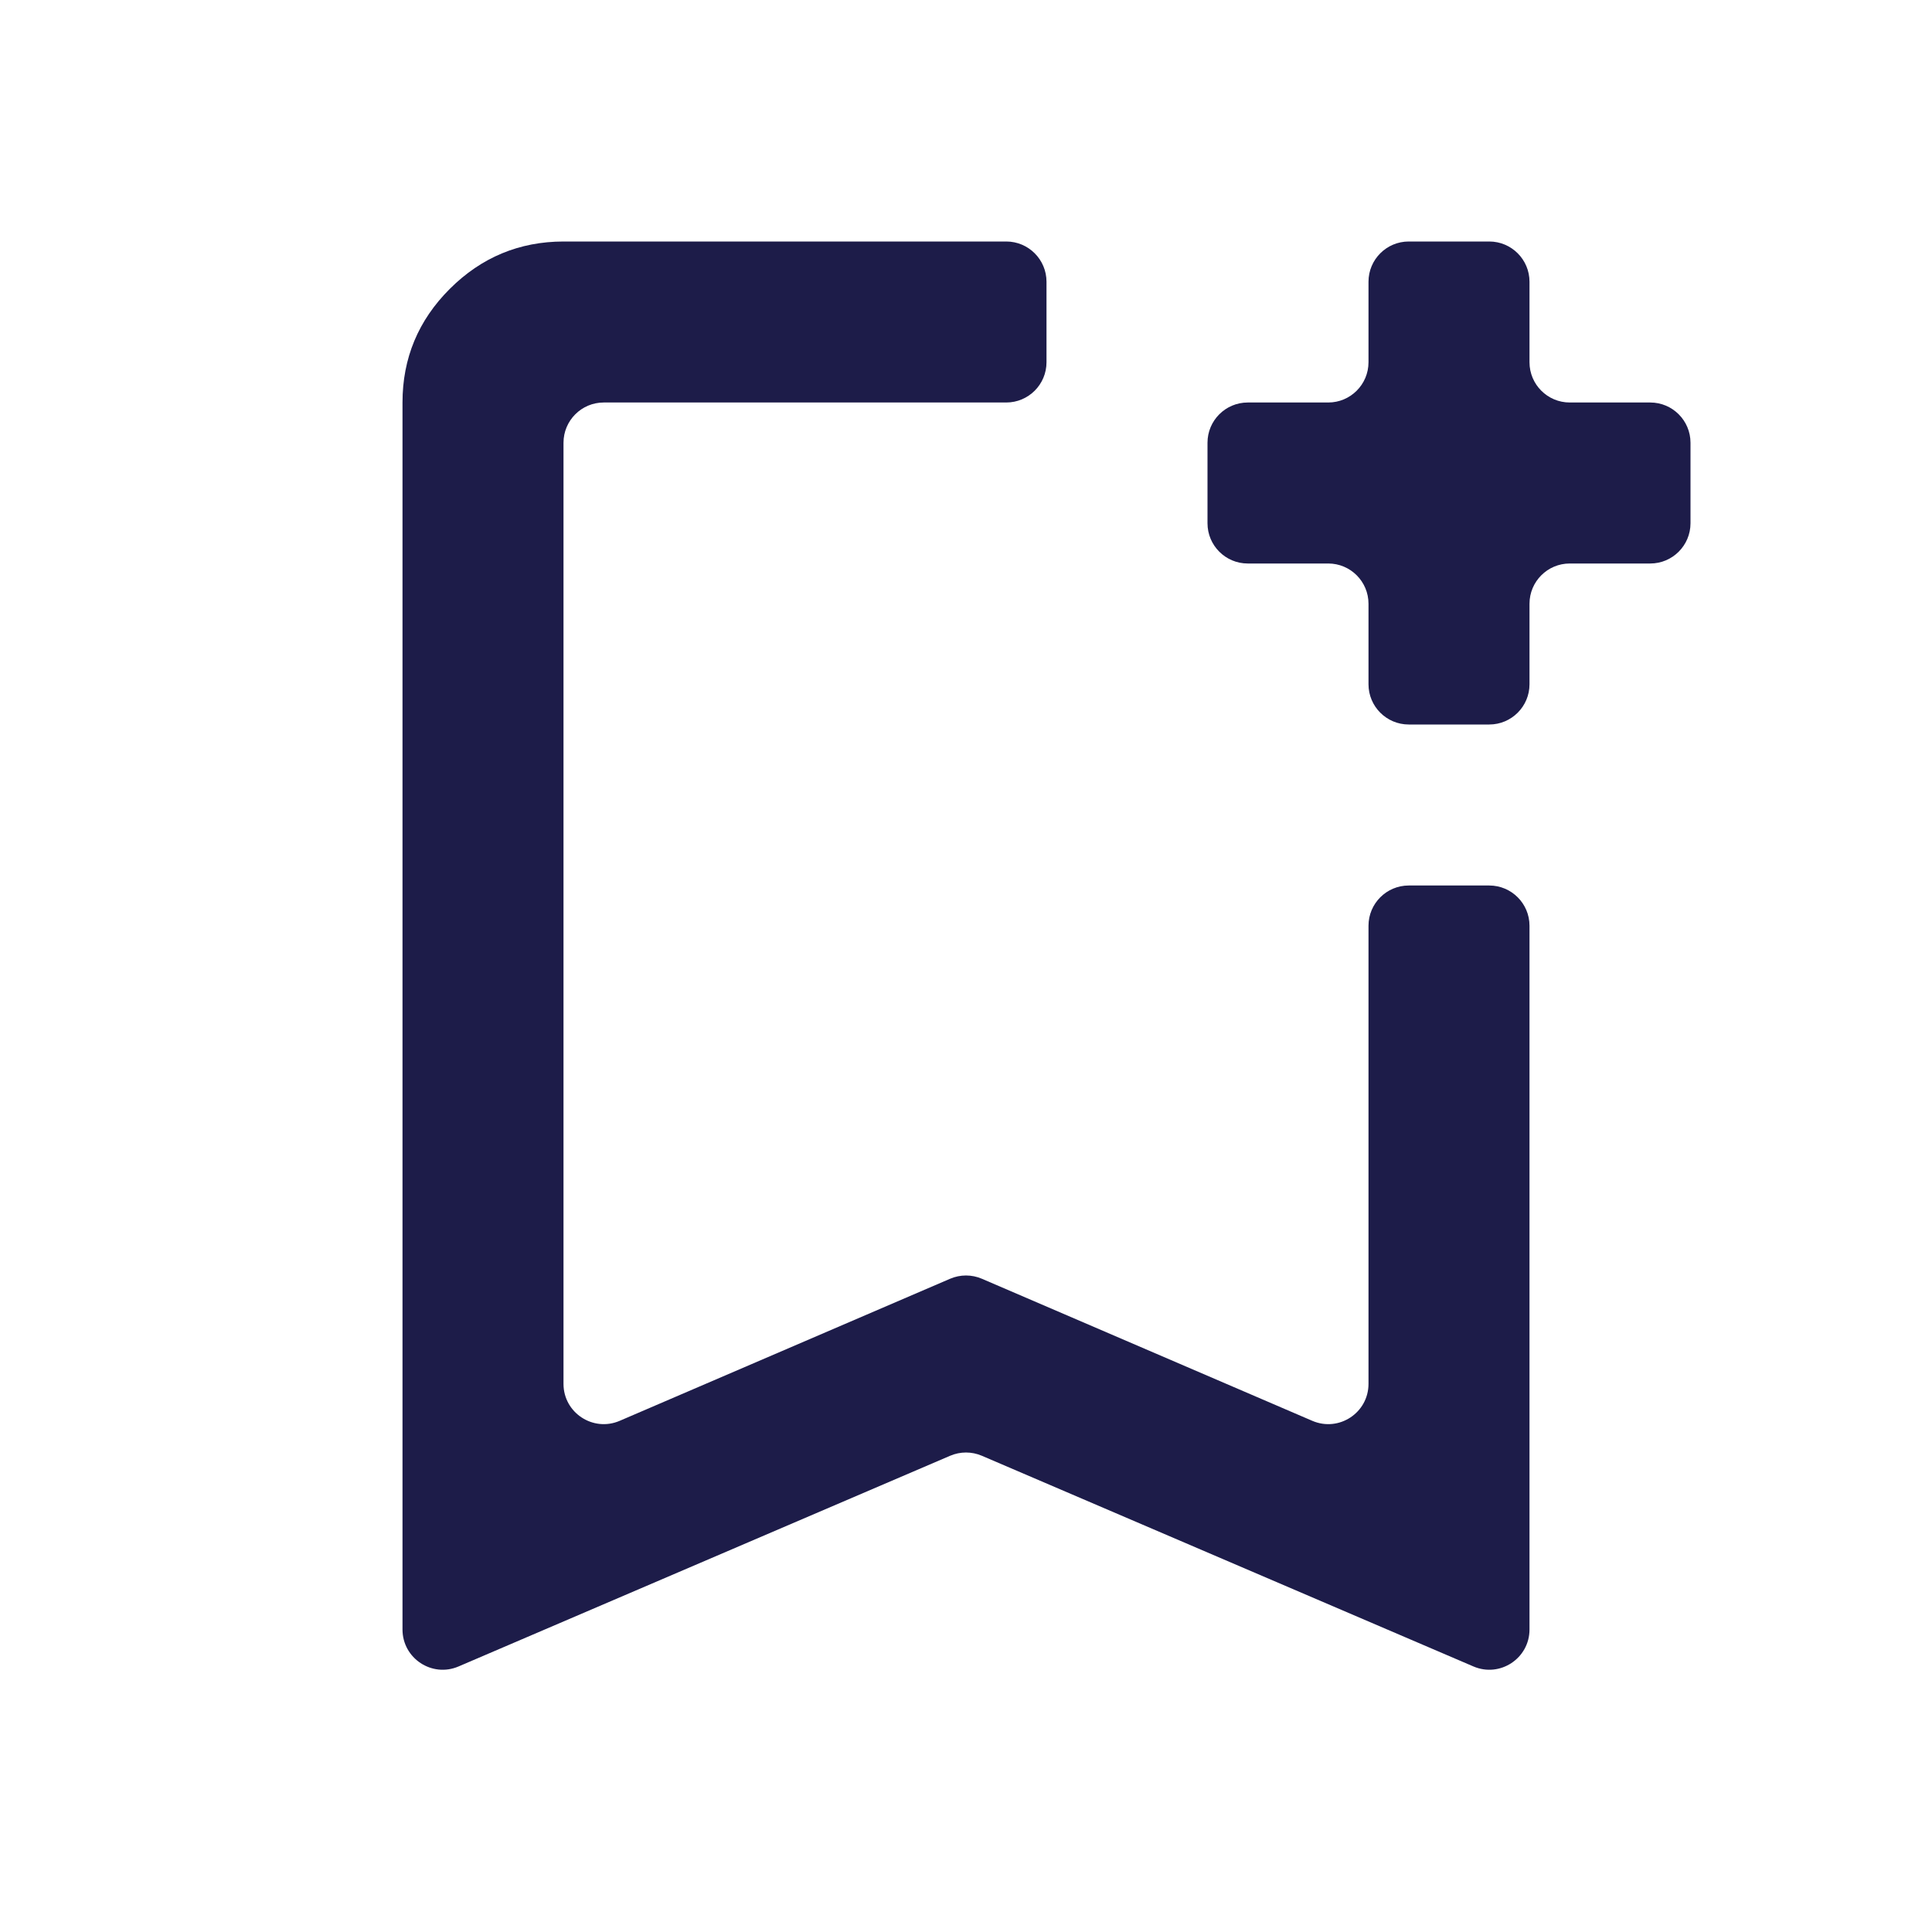 <svg width="24" height="24" viewBox="0 0 24 24" fill="none" xmlns="http://www.w3.org/2000/svg">
<path d="M5.697 20.701C5.367 20.843 5 20.601 5 20.242V5C5 4.45 5.196 3.979 5.588 3.588C5.98 3.197 6.451 3.001 7 3H12.5C12.776 3 13 3.224 13 3.5V4.5C13 4.776 12.776 5 12.5 5H7.5C7.224 5 7 5.224 7 5.5V17.191C7 17.55 7.368 17.792 7.698 17.65L11.803 15.885C11.929 15.831 12.071 15.831 12.197 15.885L16.302 17.65C16.633 17.792 17 17.55 17 17.191V11.5C17 11.224 17.224 11 17.5 11H18.5C18.776 11 19 11.224 19 11.5V20.242C19 20.601 18.633 20.843 18.303 20.701L12.197 18.084C12.071 18.03 11.929 18.03 11.803 18.084L5.697 20.701ZM17.5 9C17.224 9 17 8.776 17 8.5V7.5C17 7.224 16.776 7 16.5 7H15.5C15.224 7 15 6.776 15 6.5V5.5C15 5.224 15.224 5 15.5 5H16.5C16.776 5 17 4.776 17 4.5V3.5C17 3.224 17.224 3 17.5 3H18.5C18.776 3 19 3.224 19 3.5V4.5C19 4.776 19.224 5 19.5 5H20.5C20.776 5 21 5.224 21 5.5V6.5C21 6.776 20.776 7 20.5 7H19.5C19.224 7 19 7.224 19 7.5V8.5C19 8.776 18.776 9 18.5 9H17.5Z" fill="#1D1C49"/>
</svg>
